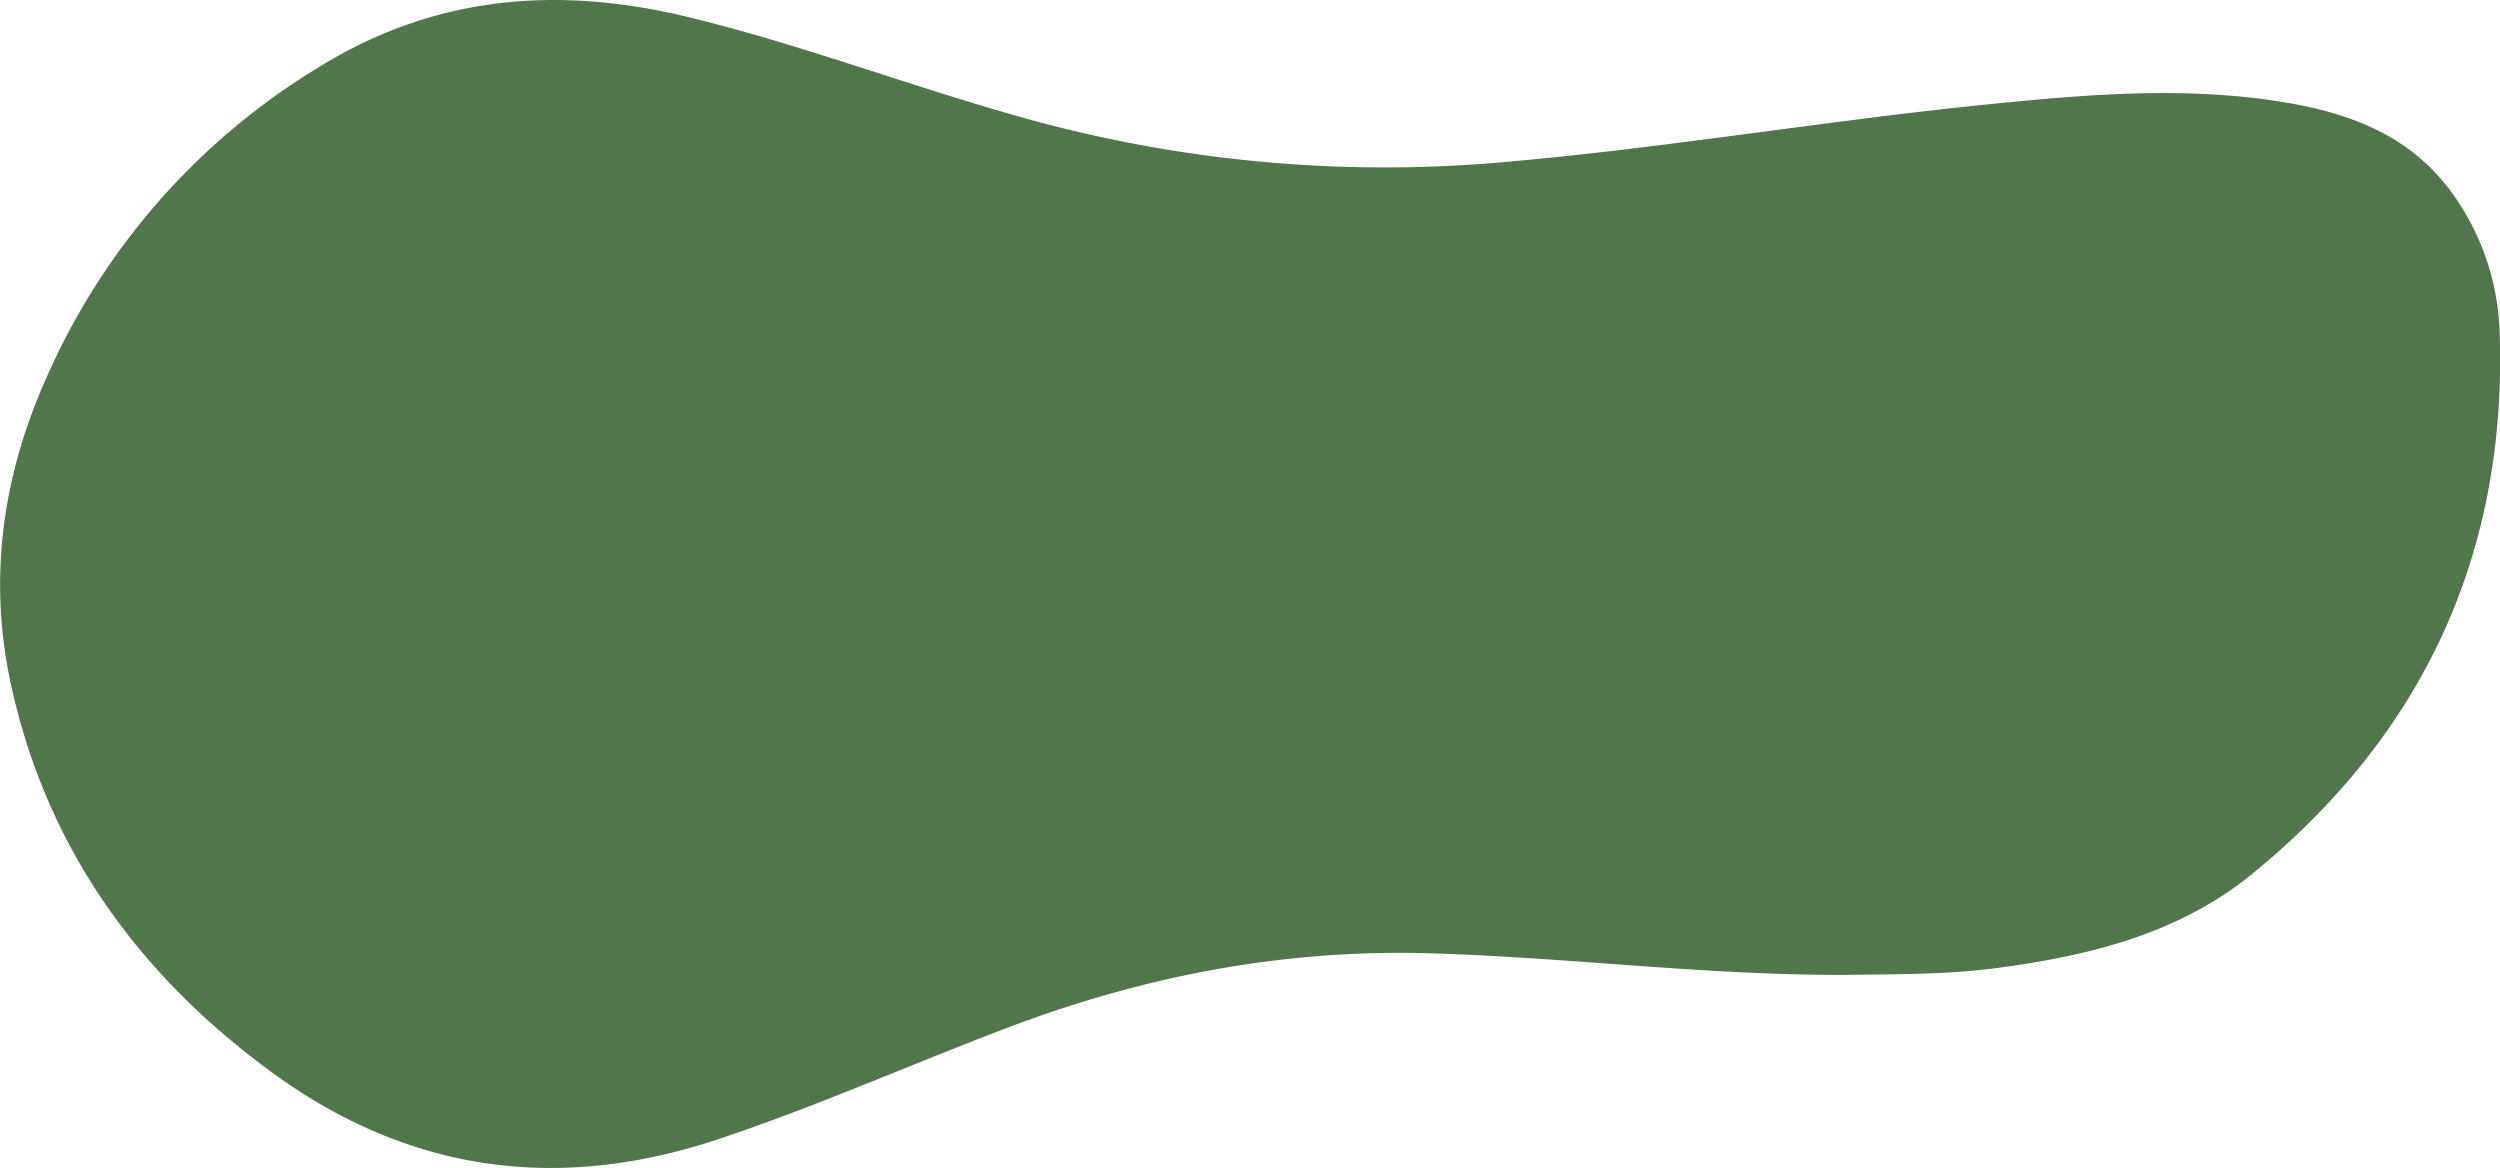 <svg xmlns="http://www.w3.org/2000/svg" viewBox="0 0 424.27 198.21"><defs><style>.cls-1{fill:#51764c;}</style></defs><title>Ativo 6</title><g id="Camada_2" data-name="Camada 2"><g id="Camada_1-2" data-name="Camada 1"><path class="cls-1" d="M313.67,165.44c-23.89.14-47.6-3-71.47-3.67-24.92-.66-48.63,4-71.76,12.85-16.22,6.17-32.08,13.22-48.58,18.72-27.72,9.22-53.23,5.43-76.6-12-22.35-16.61-37.62-38.1-43.5-65.65C-2,97.92.47,80.71,7.85,64.17A116.29,116.29,0,0,1,54.67,11.06C74.09-.77,94.76-2.39,116.42,2.81,136.6,7.67,156,15.23,176,20.63a227.69,227.69,0,0,0,80.53,6.76c27.38-2.45,54.47-7.07,81.81-9.78,16.55-1.65,33.13-3,49.67-.19,11,1.85,21,5.66,27.95,15.09a42.61,42.61,0,0,1,8.26,24.13c1.22,37.49-13.1,68.12-42.07,91.72-12.5,10.18-27.75,13.88-43.41,15.94C330.4,165.39,322,165.32,313.67,165.44Z"/></g></g></svg>